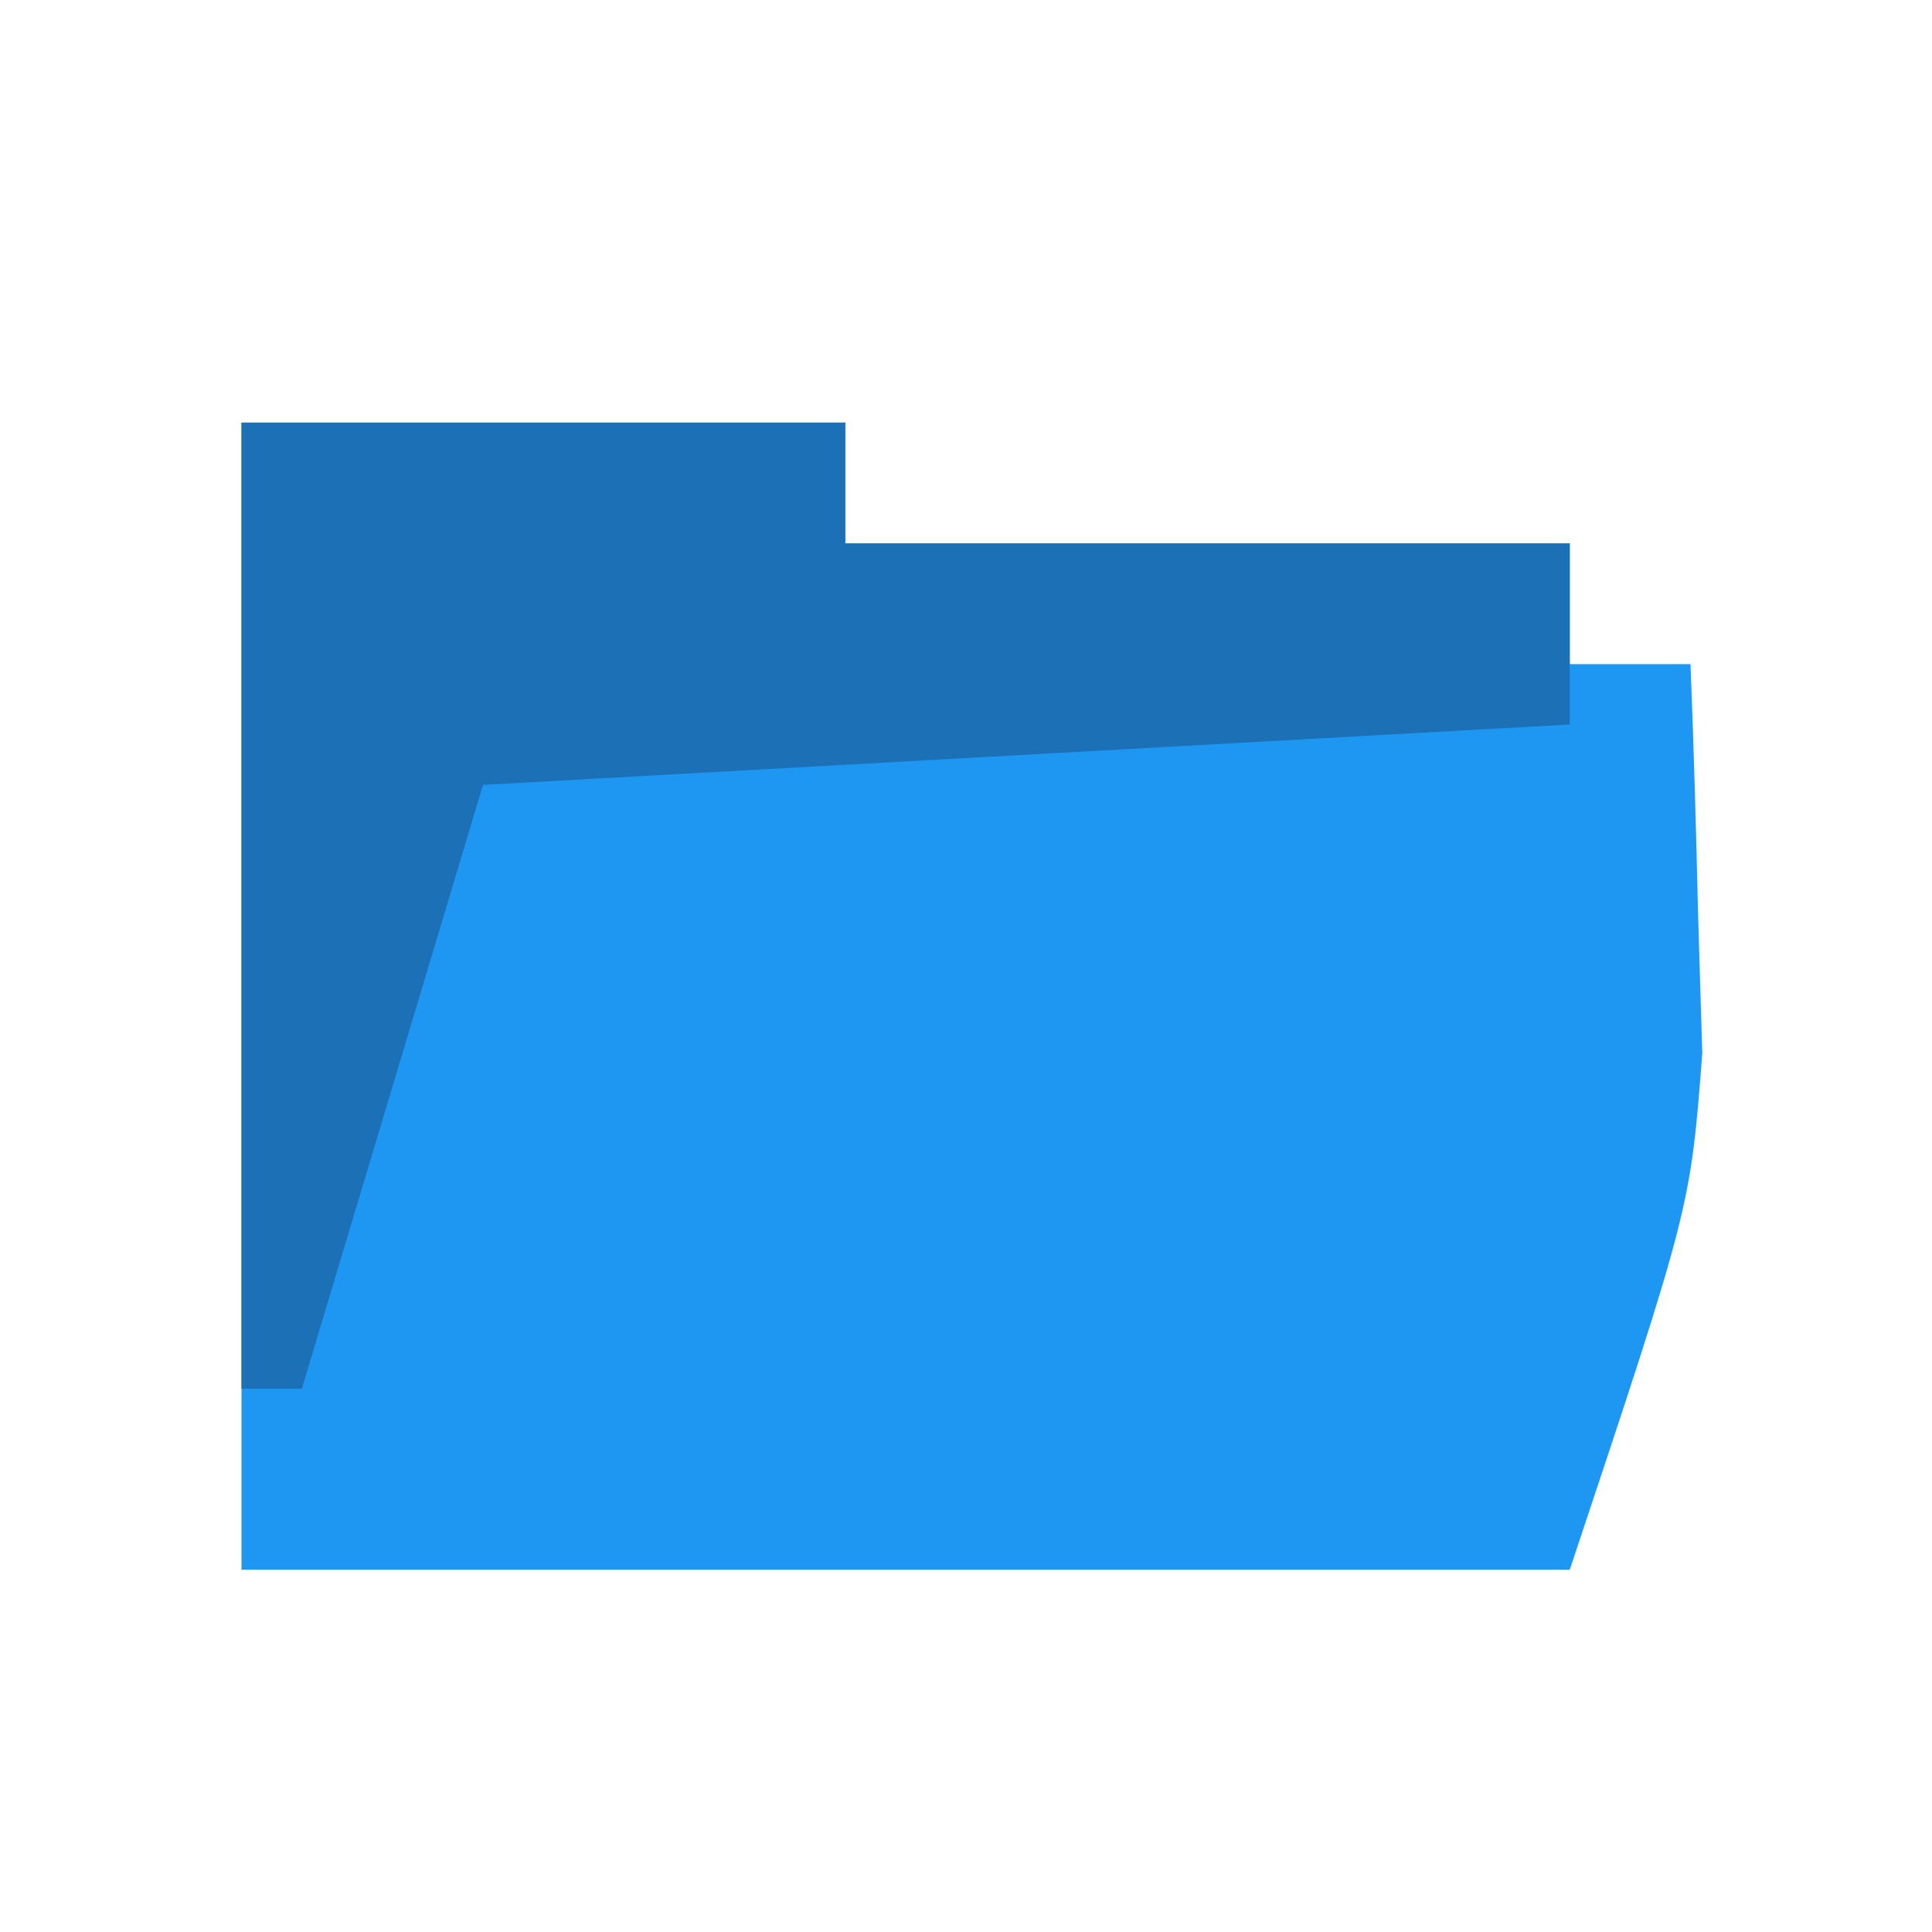 <?xml version="1.0" encoding="UTF-8"?>
<svg version="1.1" xmlns="http://www.w3.org/2000/svg" width="32" height="32">
<path d="M0 0 C3.3 0 6.6 0 10 0 C10 0.66 10 1.32 10 2 C13.96 2 17.92 2 22 2 C22 2.66 22 3.32 22 4 C22.66 4 23.32 4 24 4 C24.055 5.375 24.093 6.75 24.125 8.125 C24.148 8.891 24.171 9.656 24.195 10.445 C24 13 24 13 22 19 C14.74 19 7.48 19 0 19 C0 12.73 0 6.46 0 0 Z " fill="#1E97F3" transform="translate(4,7)"/>
<path d="M0 0 C3.3 0 6.6 0 10 0 C10 0.66 10 1.32 10 2 C13.96 2 17.92 2 22 2 C22 2.99 22 3.98 22 5 C16.06 5.33 10.12 5.66 4 6 C3.01 9.3 2.02 12.6 1 16 C0.67 16 0.34 16 0 16 C0 10.72 0 5.44 0 0 Z " fill="#1B70B6" transform="translate(4,7)"/>
</svg>
